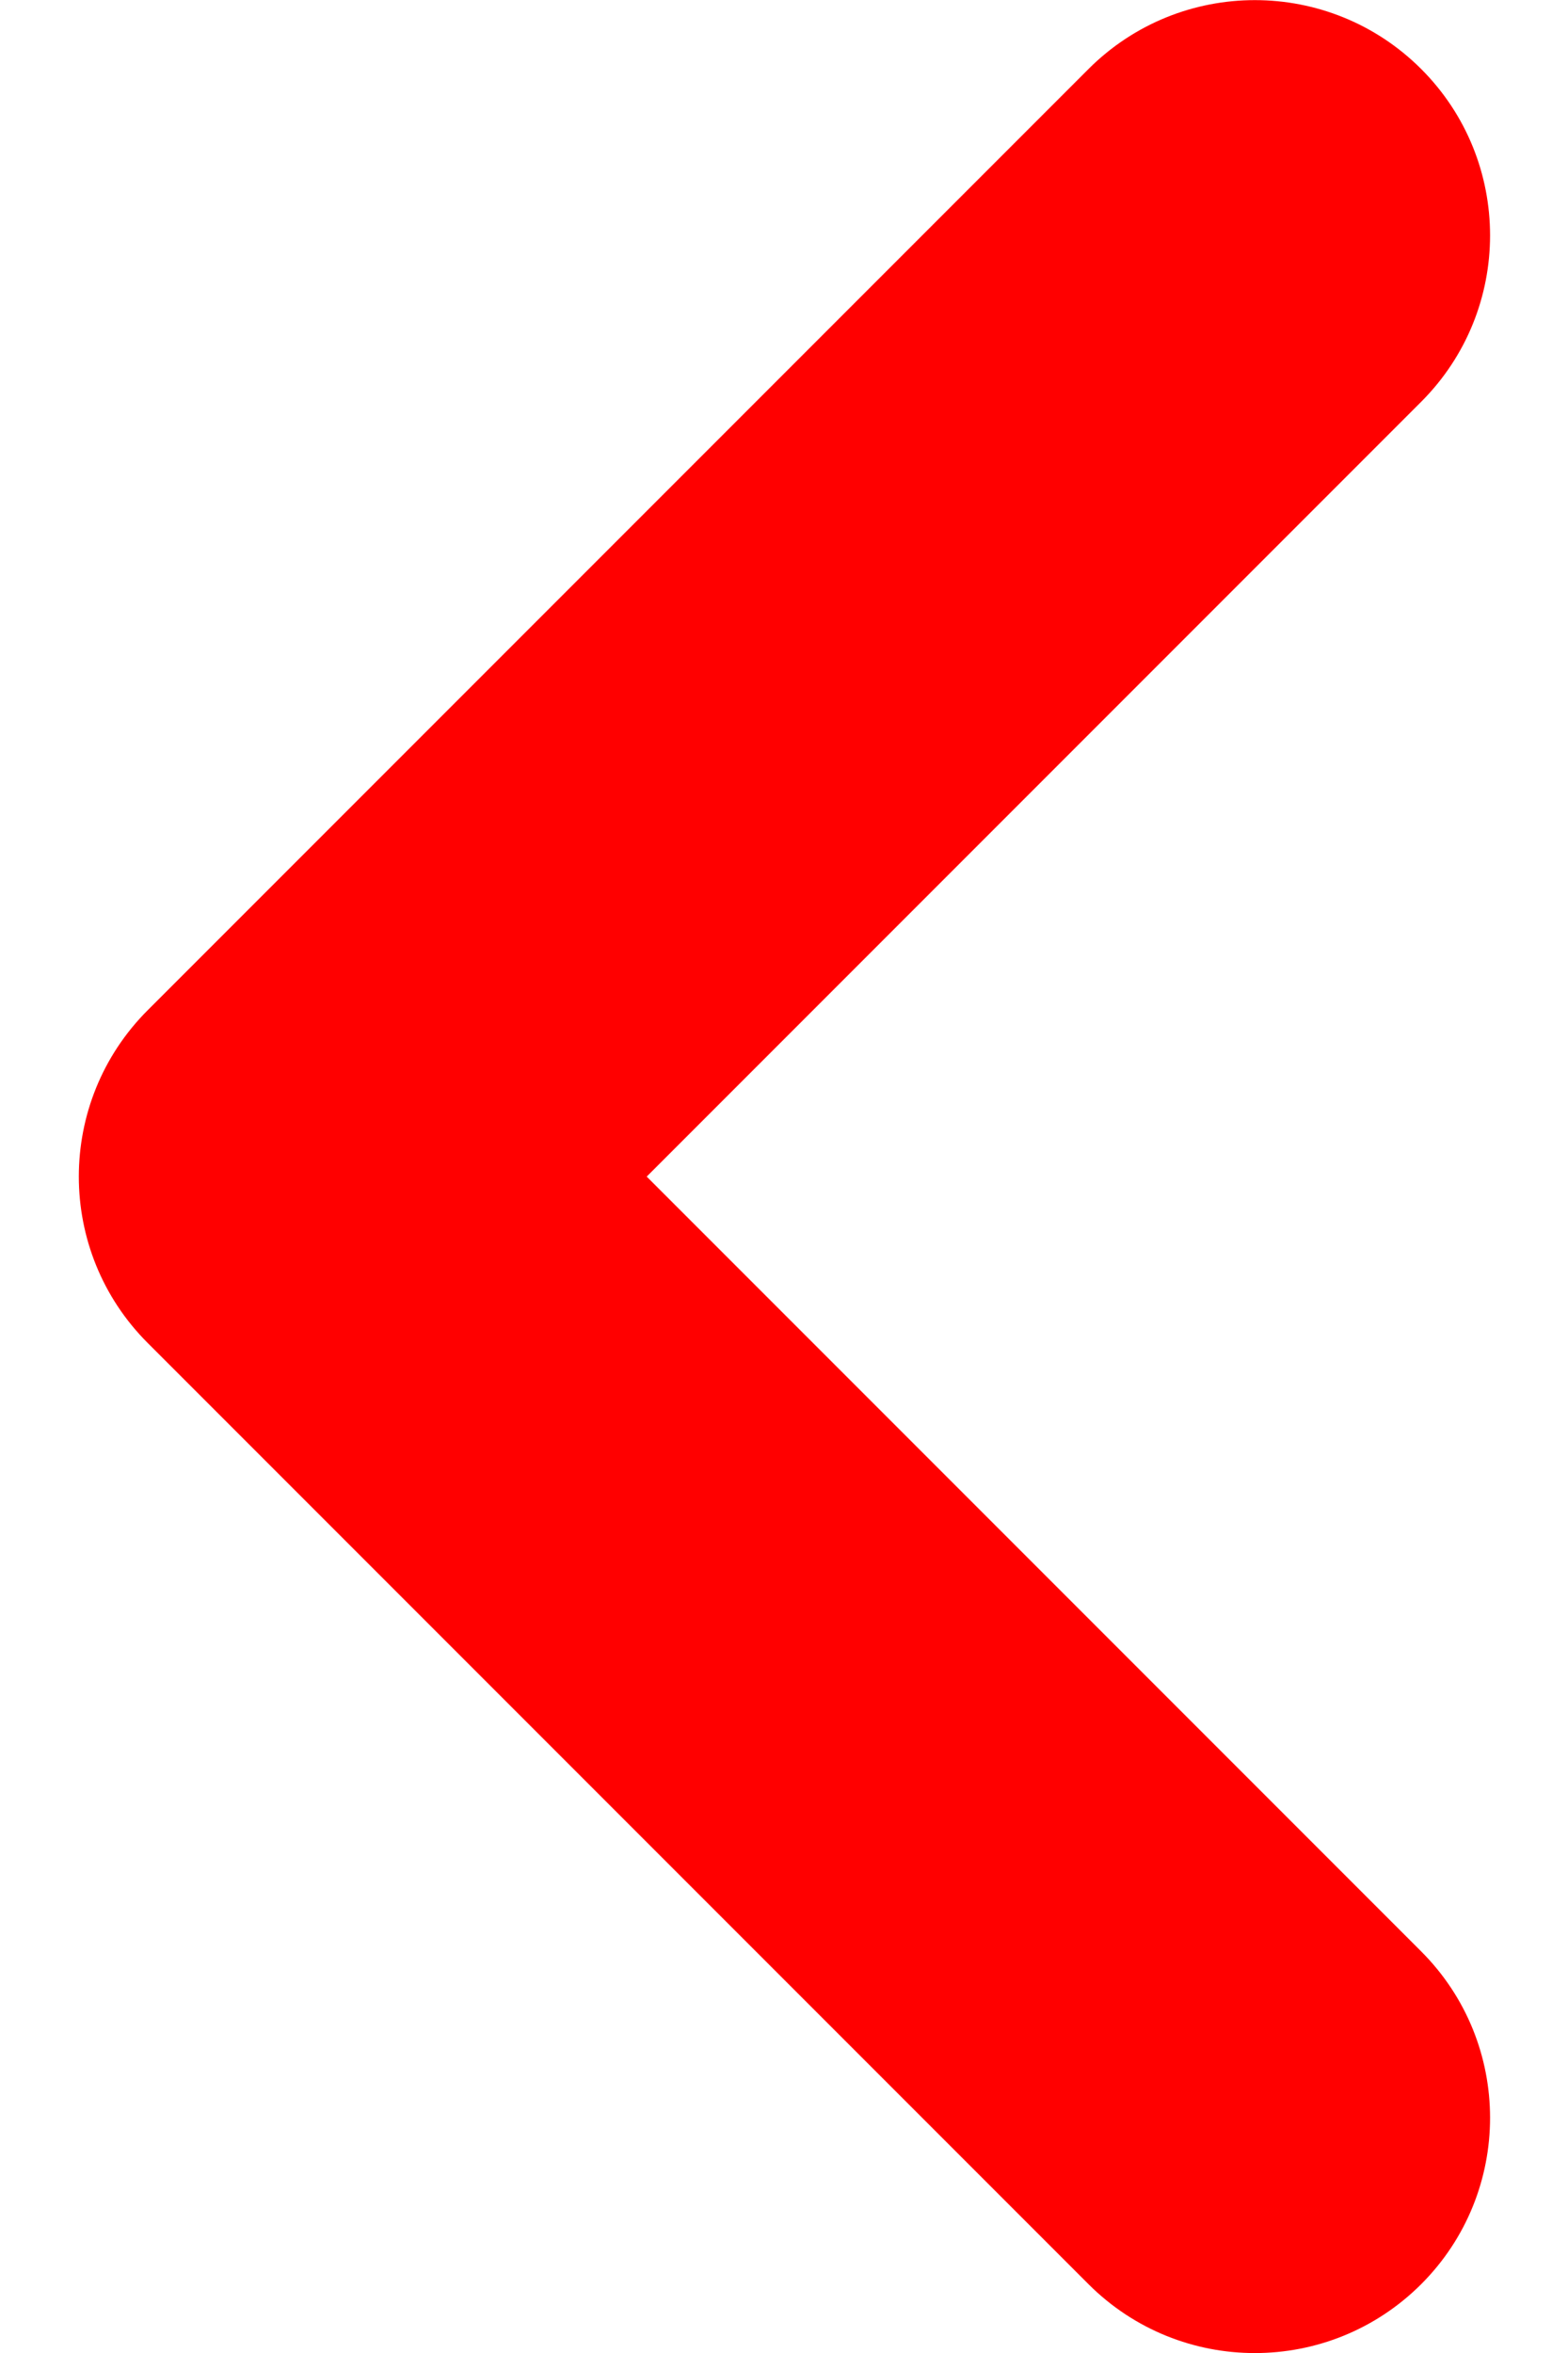 <svg width="16" height="24" viewBox="0 0 16 24" fill="none" xmlns="http://www.w3.org/2000/svg">
  <path fill-rule="evenodd" clip-rule="evenodd" d="M14.502 0.704C15.439 1.641 15.439 3.161 14.502 4.098L6.599 12.001L14.502 19.904C15.439 20.841 15.439 22.361 14.502 23.298C13.564 24.235 12.045 24.235 11.107 23.298L1.507 13.698C0.57 12.761 0.57 11.241 1.507 10.304L11.107 0.704C12.045 -0.233 13.564 -0.233 14.502 0.704Z" fill="red"/>
</svg>
